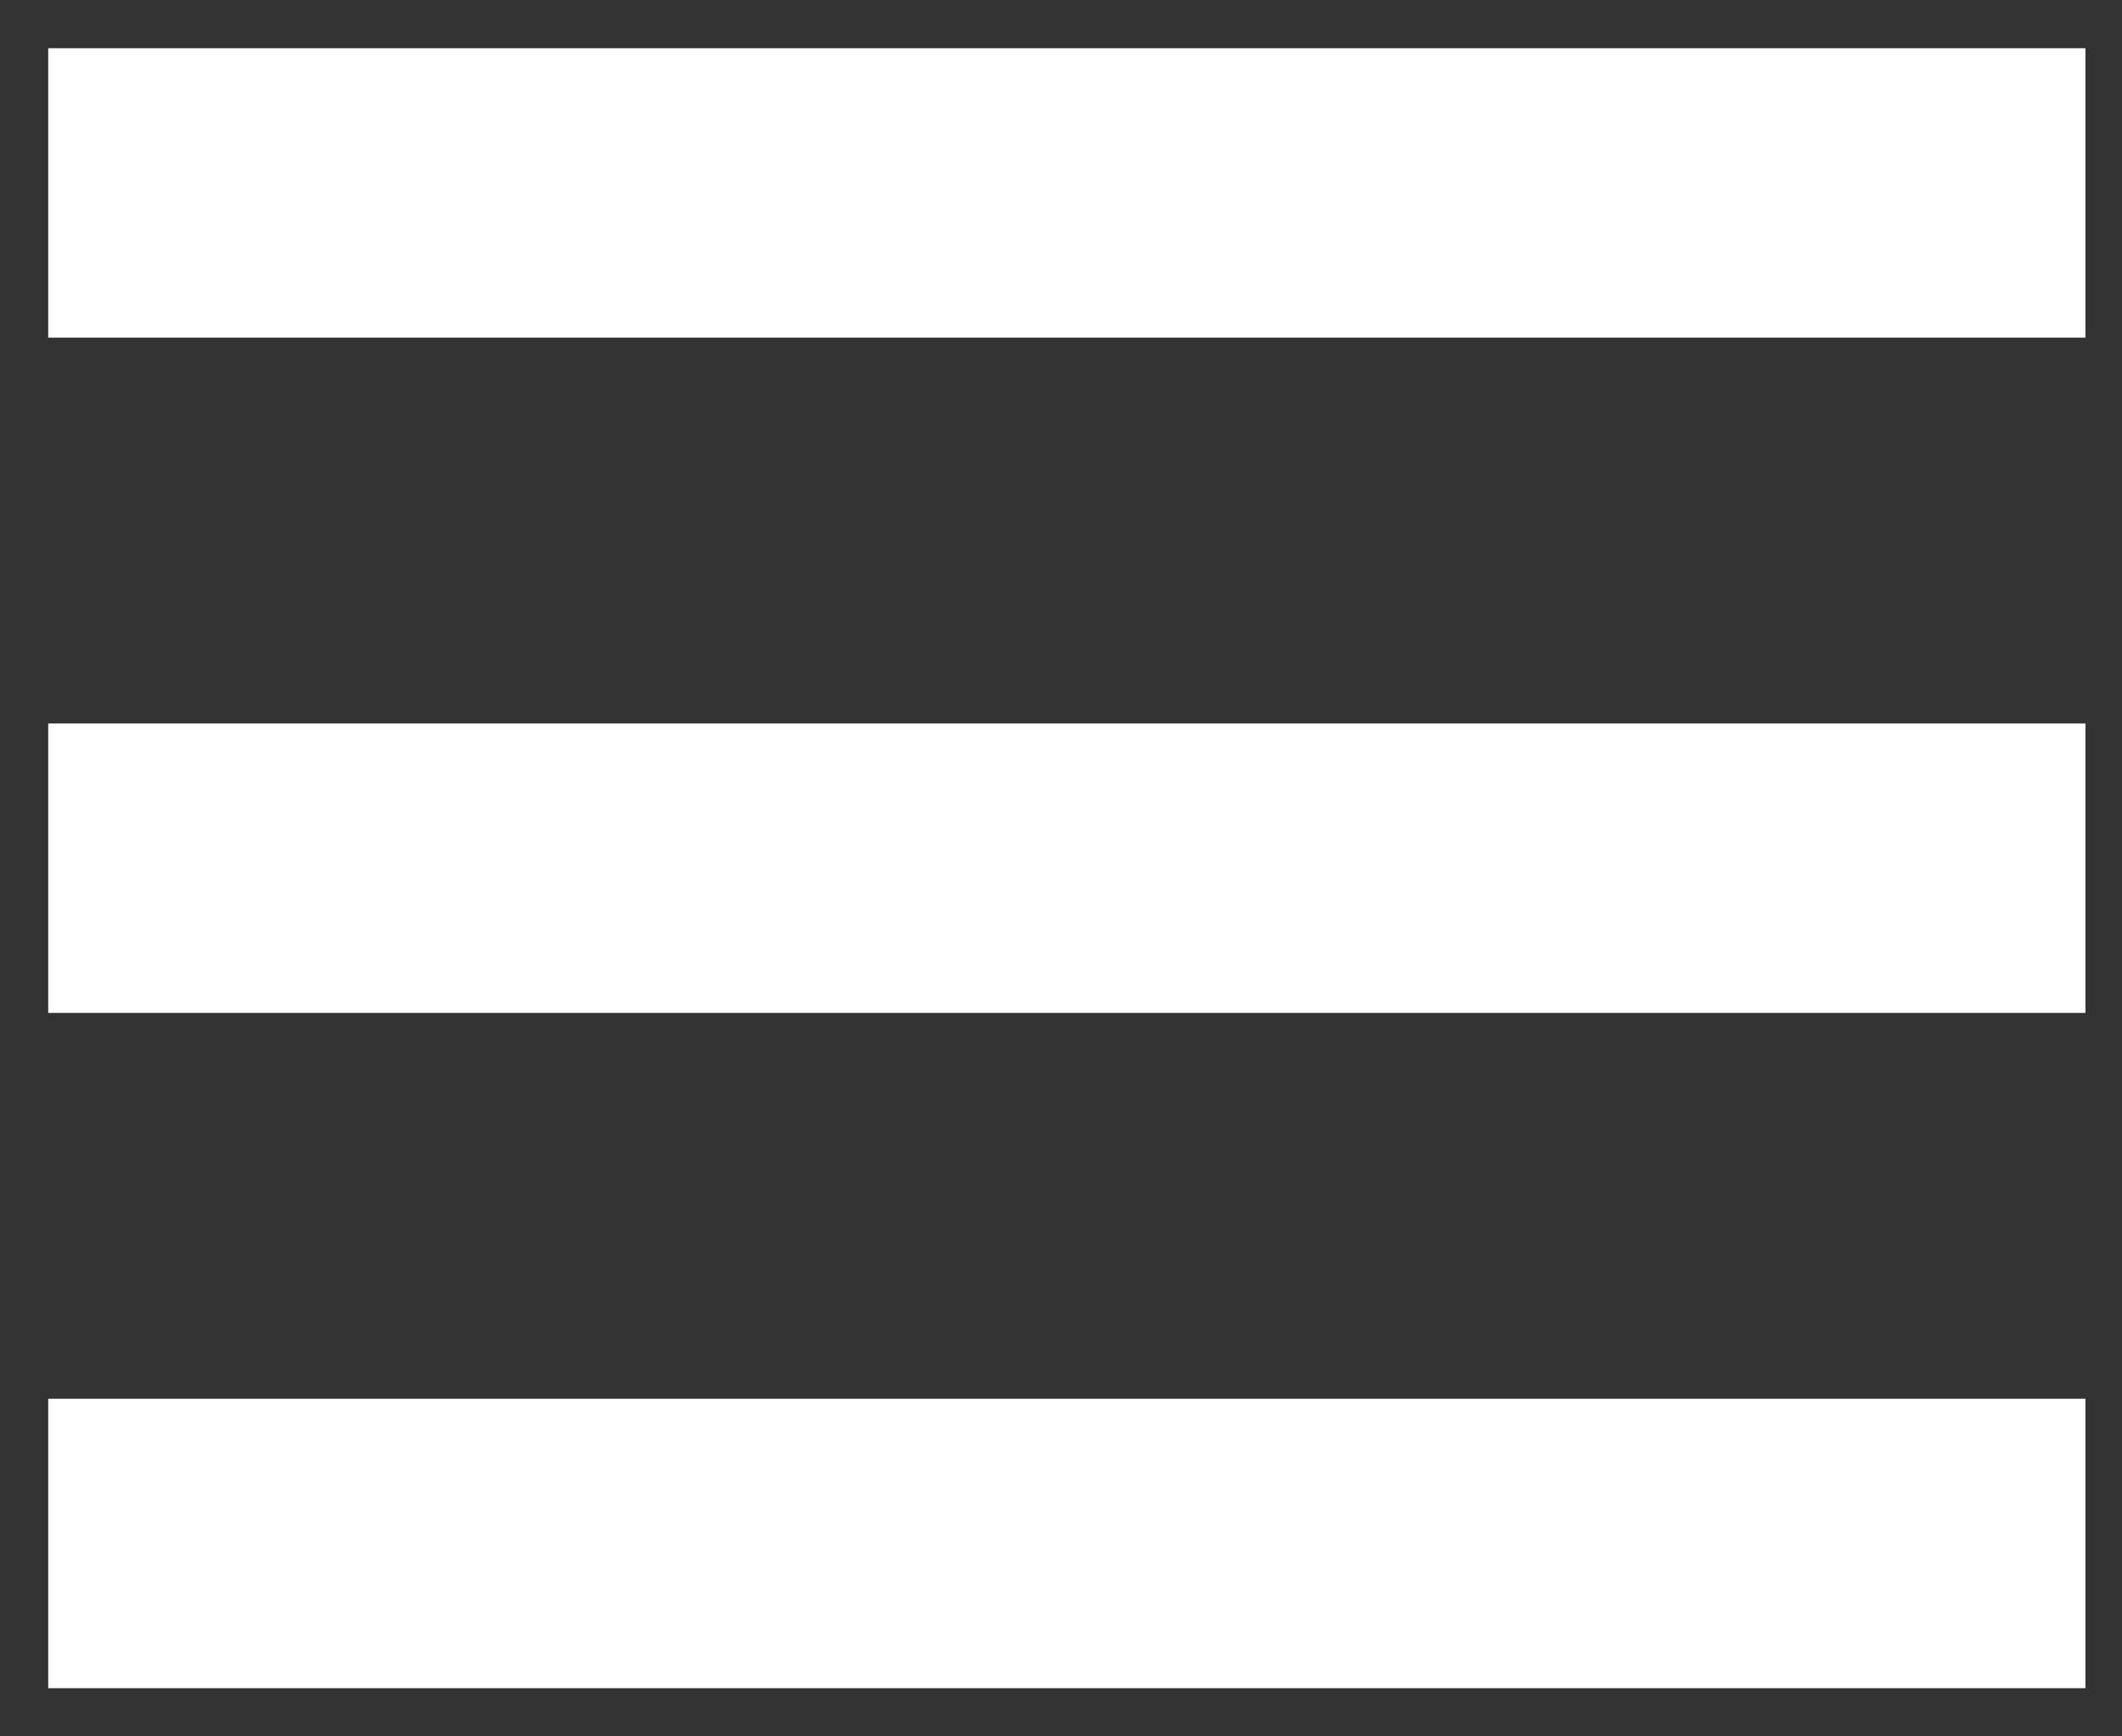 <svg width="22" height="18" viewBox="0 0 22 18" fill="none" xmlns="http://www.w3.org/2000/svg">
<rect x="0" y="0" width="22" height="18" fill="#333333" stroke="none"/>
<path d="M2 9H20.121" stroke="#ffffff" stroke-width="3" stroke-linecap="square" stroke-linejoin="round"/>
<path d="M2 2H20.121" stroke="#ffffff" stroke-width="3" stroke-linecap="square" stroke-linejoin="round"/>
<path d="M2 16H20.121" stroke="#ffffff" stroke-width="3" stroke-linecap="square" stroke-linejoin="round"/>
</svg>

